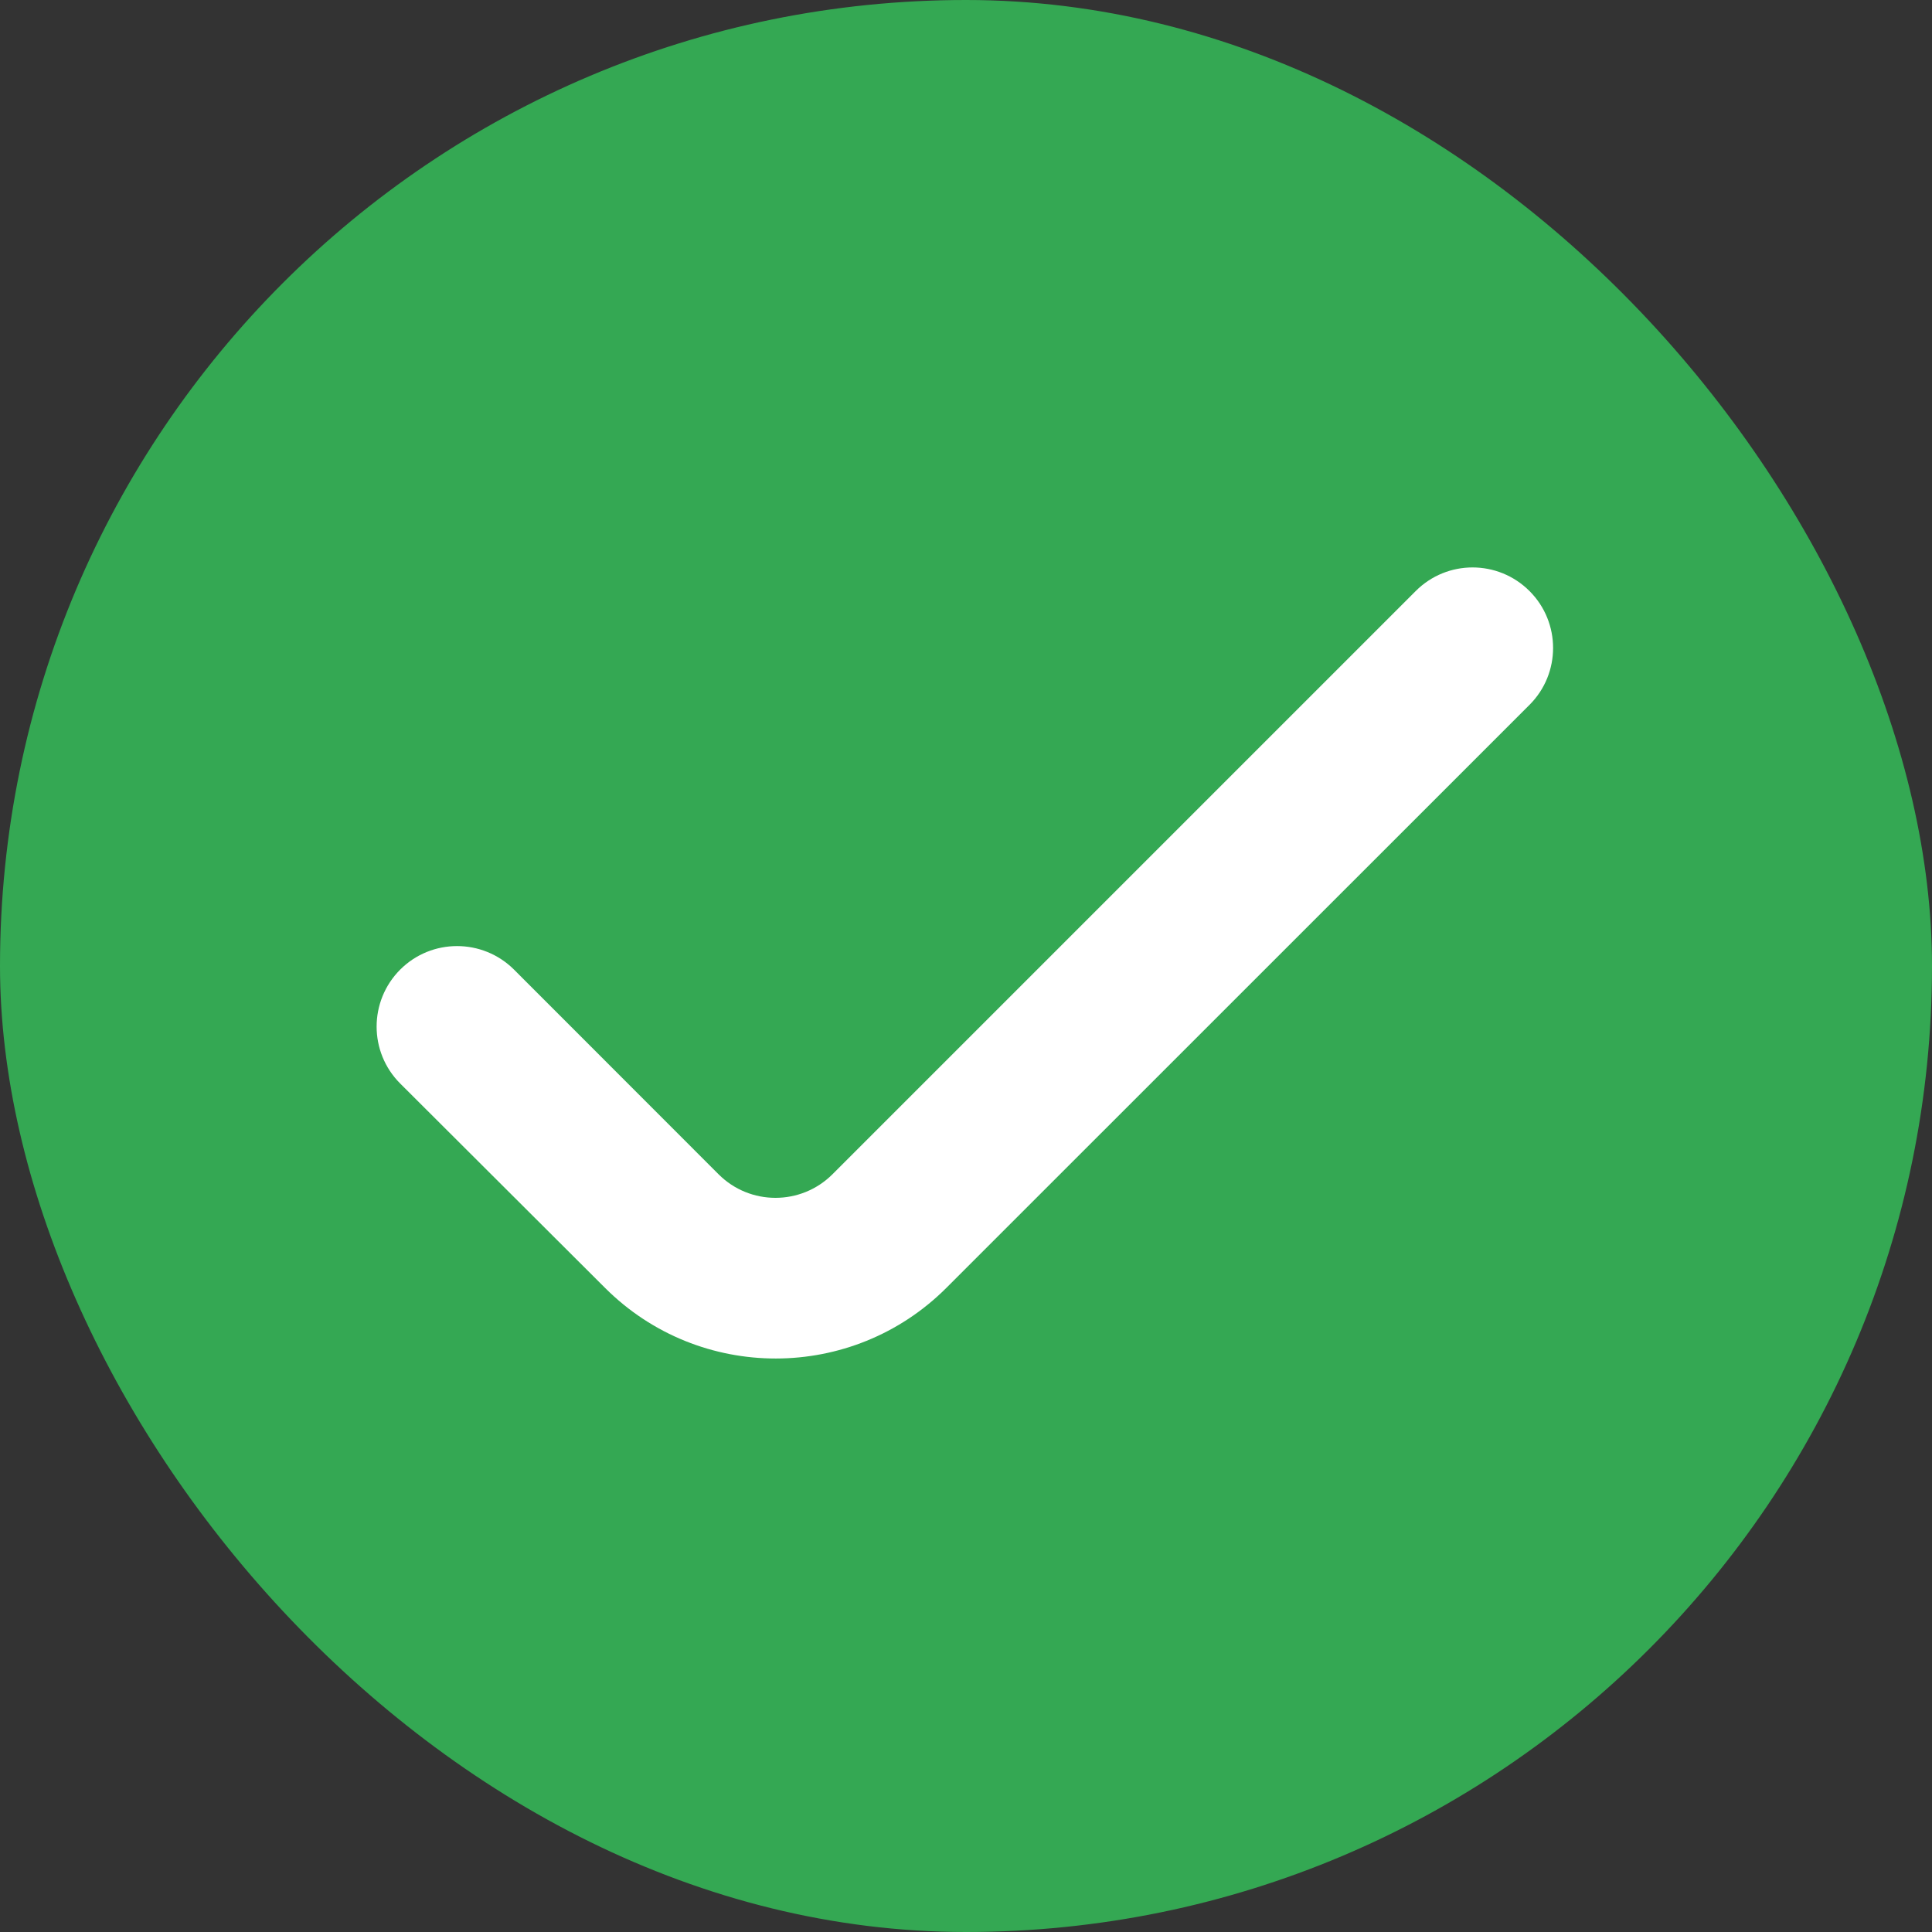<svg width="16" height="16" viewBox="0 0 16 16" fill="none" xmlns="http://www.w3.org/2000/svg">
<rect x="0" y="0" width="16" height="16" fill="#333333" stroke="none"/>
<rect width="16" height="16" rx="8" fill="#34A853"/>
<path d="M12.667 4.895C12.406 4.634 11.984 4.634 11.724 4.895L6.894 9.725C6.633 9.985 6.211 9.985 5.951 9.725L4.257 8.03C3.996 7.77 3.574 7.77 3.314 8.03C3.054 8.291 3.054 8.713 3.314 8.973L5.012 10.667C5.793 11.446 7.058 11.445 7.838 10.665L12.667 5.837C12.927 5.577 12.927 5.155 12.667 4.895Z" fill="#FFFFFF"/>
</svg>
